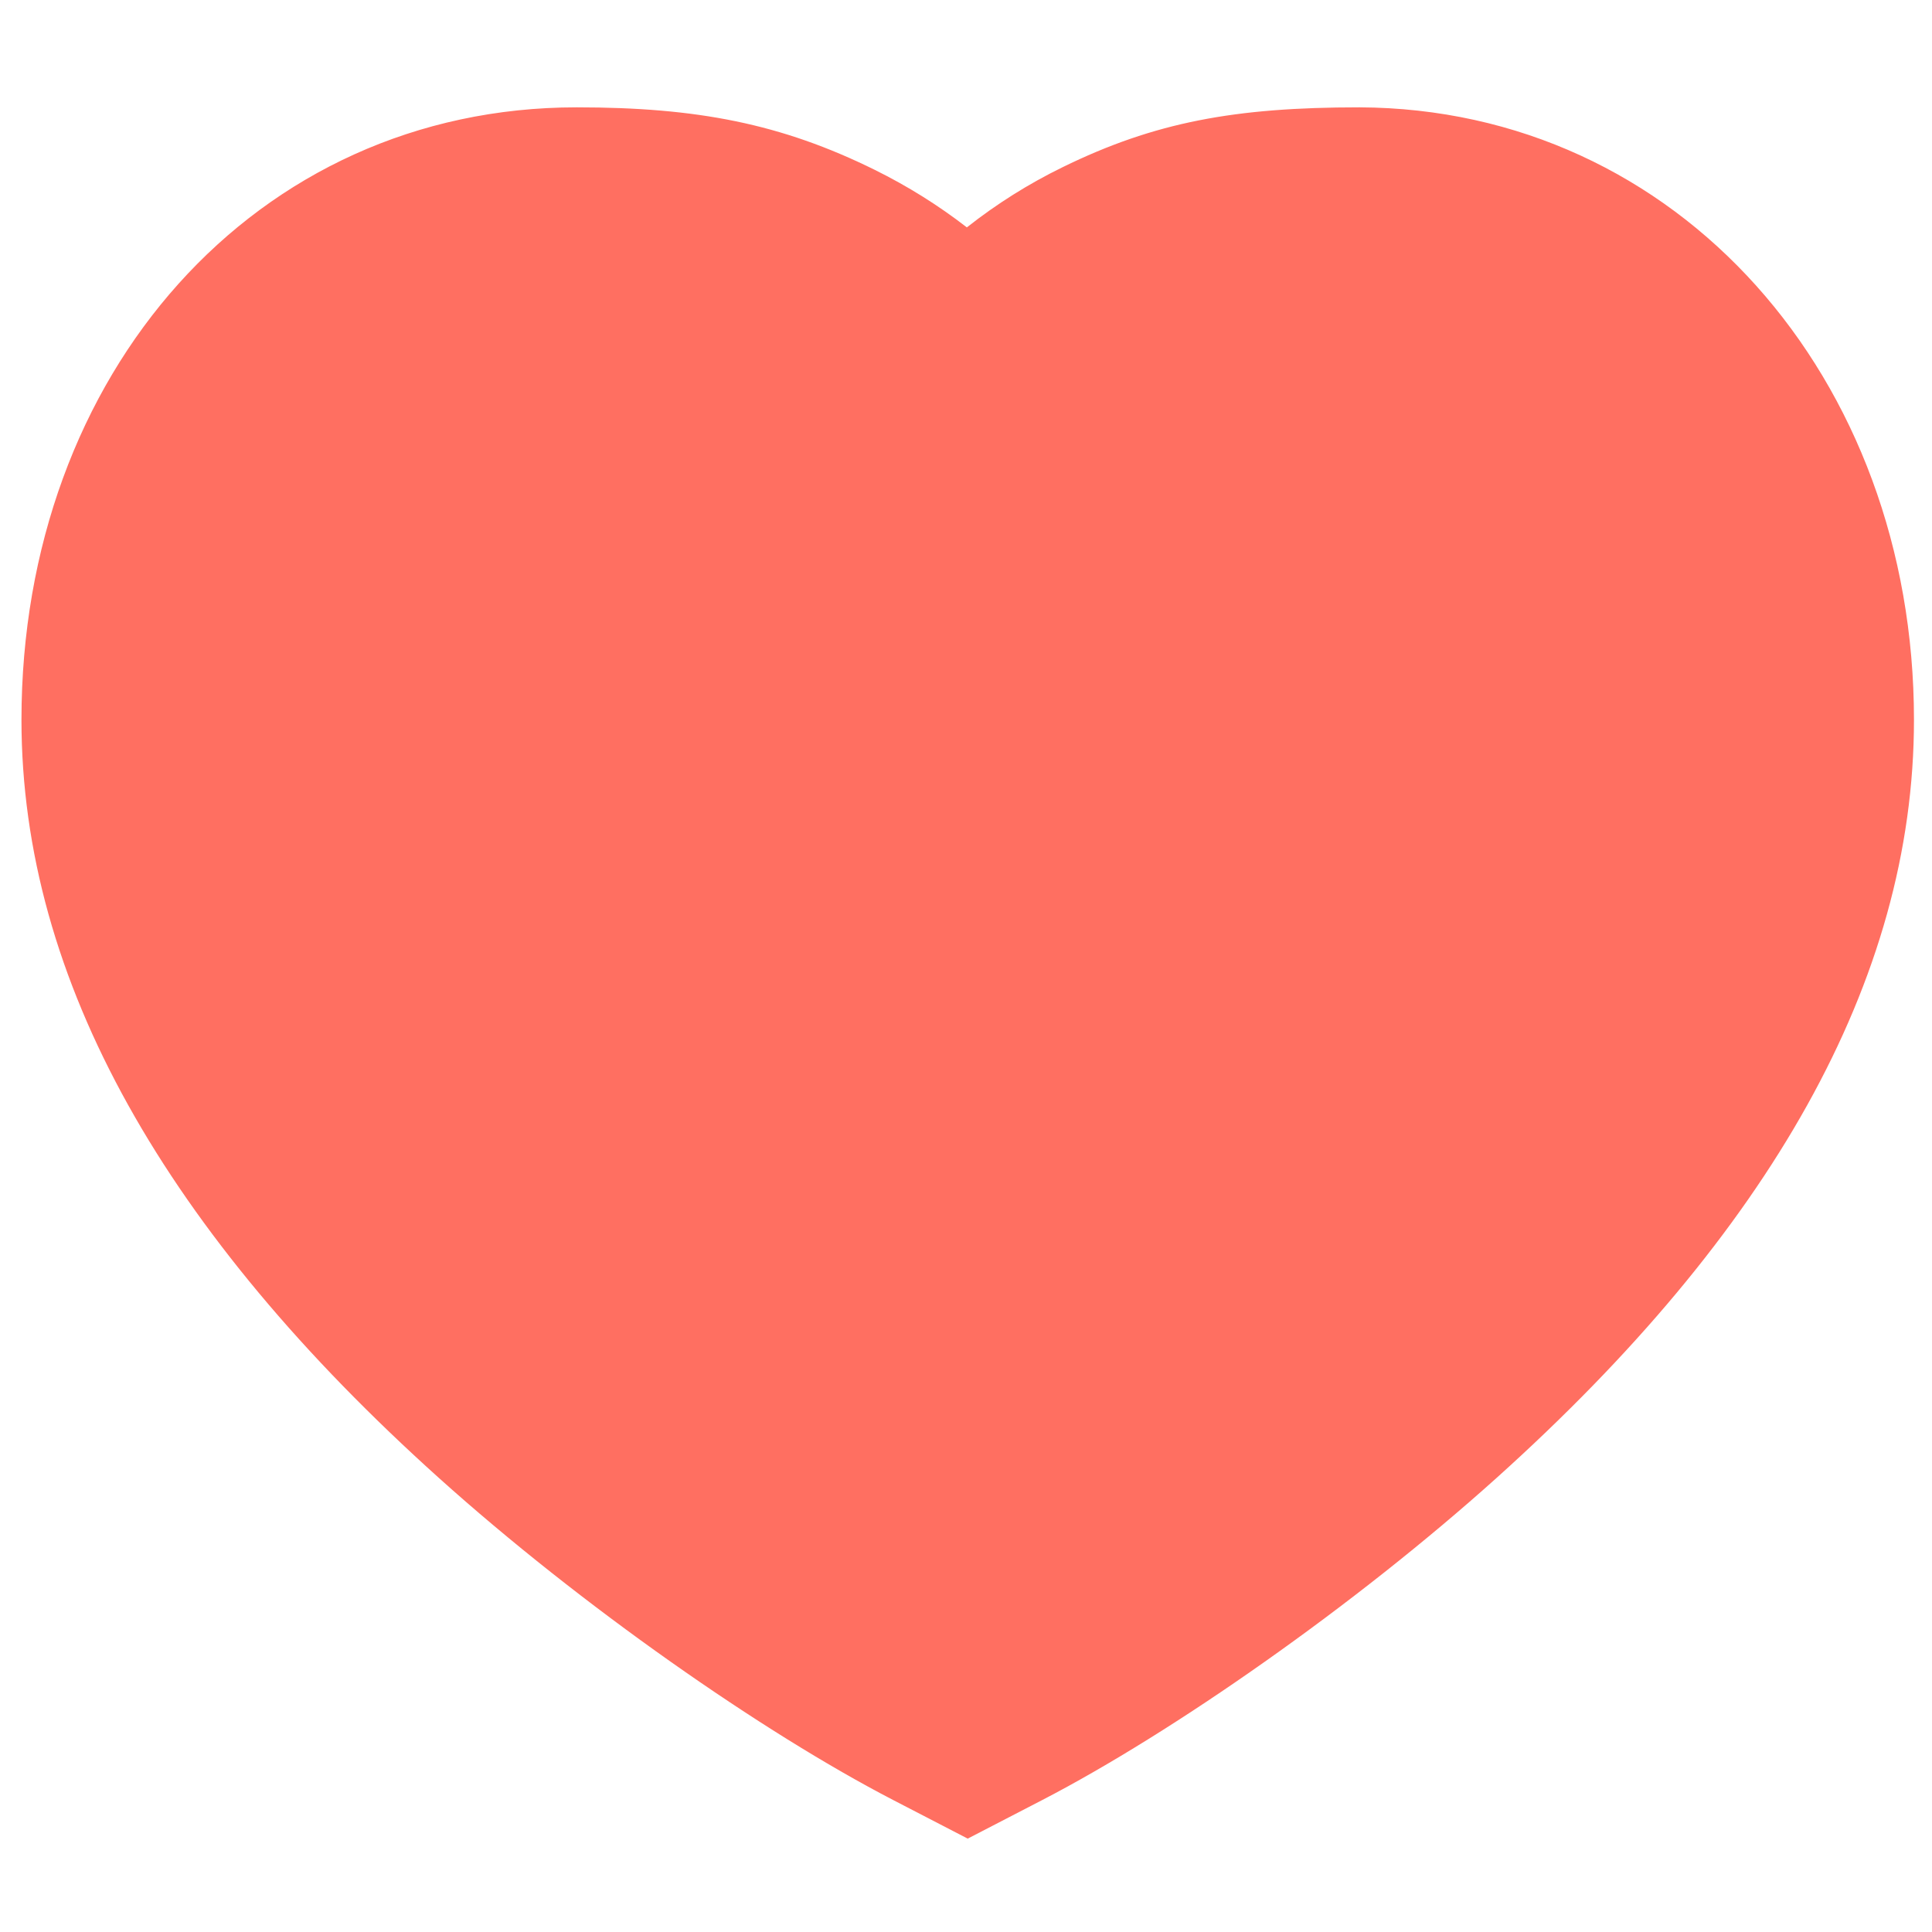 <svg width="36" height="36" viewBox="0 0 36 36" fill="none" xmlns="http://www.w3.org/2000/svg">
<path fill-rule="evenodd" clip-rule="evenodd" d="M19.799 3.116C21.514 2.276 23.01 2 25.33 2C31.268 2.025 35.664 7.033 35.664 13.412C35.664 18.282 32.949 22.985 27.892 27.534C25.237 29.921 21.848 32.284 19.421 33.541L18.032 34.26L16.643 33.541C14.216 32.284 10.827 29.921 8.172 27.534C3.115 22.985 0.4 18.282 0.4 13.412C0.4 6.965 4.754 2 10.746 2C12.983 2 14.556 2.303 16.304 3.167C16.912 3.468 17.484 3.825 18.016 4.237C18.569 3.801 19.164 3.426 19.799 3.116Z" fill="#FF6F61"/>
</svg>
